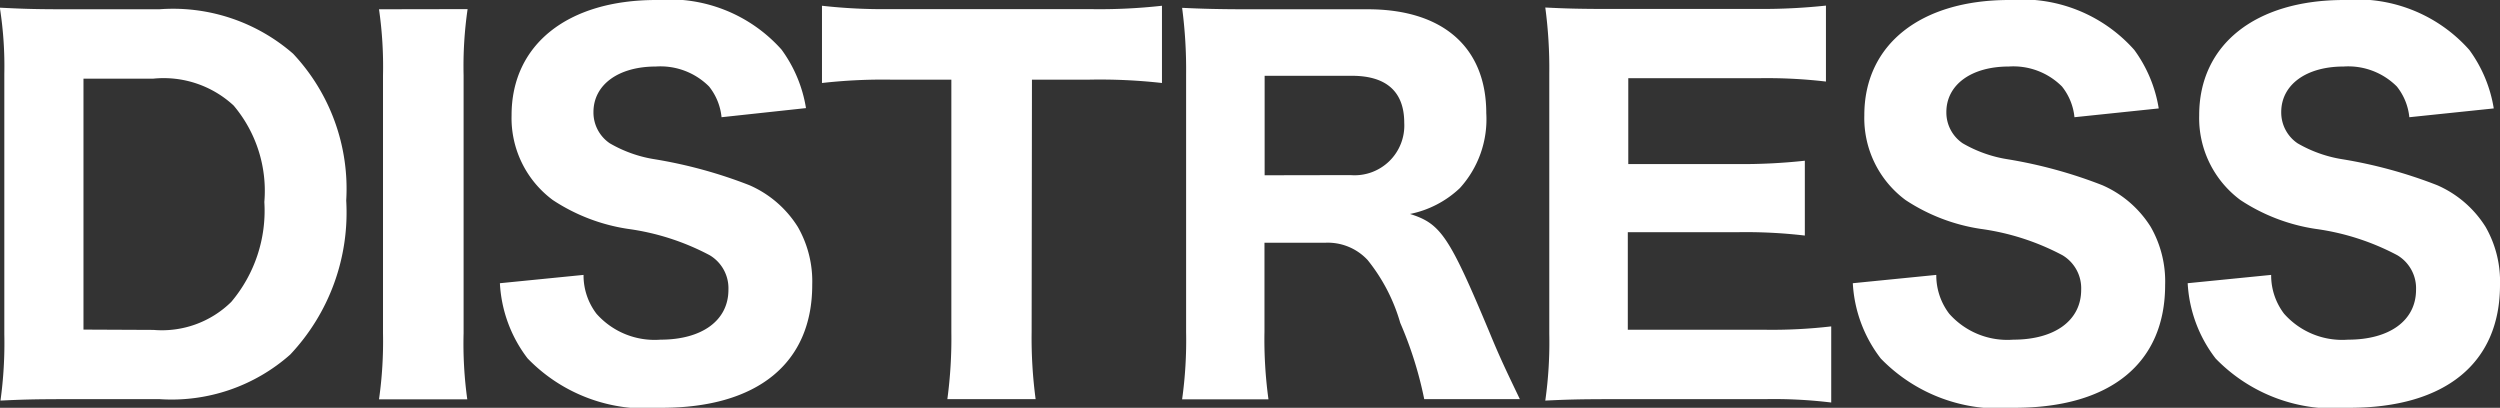 <svg xmlns="http://www.w3.org/2000/svg" viewBox="0 0 62.532 10.2">
  <rect x="0" y="0" width="62.532" height="10.2" fill="#333333" stroke="none"/>
  <defs>
    <style>
      .cls-1 {
        fill: #fff;
      }
    </style>
  </defs>
  <path id="パス_79" data-name="パス 79" class="cls-1" d="M.912-1.368A10.492,10.492,0,0,1,.816.288C1.308.264,1.632.252,2.448.252H4.8A4.474,4.474,0,0,0,8.064-.864a5.178,5.178,0,0,0,1.4-3.852A4.935,4.935,0,0,0,8.136-8.388,4.572,4.572,0,0,0,4.788-9.5H2.448C1.584-9.5,1.284-9.516.8-9.54A9.4,9.4,0,0,1,.912-7.884Zm1.98-.12V-7.764h1.74a2.577,2.577,0,0,1,2.016.672A3.309,3.309,0,0,1,7.416-4.68a3.536,3.536,0,0,1-.828,2.5,2.473,2.473,0,0,1-1.944.7ZM10.284-9.5a10.019,10.019,0,0,1,.1,1.656V-1.4a10.3,10.3,0,0,1-.1,1.656h2.208A10.112,10.112,0,0,1,12.4-1.4V-7.848a9.927,9.927,0,0,1,.1-1.656Zm3.024,6.852A3.377,3.377,0,0,0,14-.768,4.115,4.115,0,0,0,17.352.468c2.4,0,3.768-1.116,3.768-3.072a2.743,2.743,0,0,0-.36-1.452A2.7,2.7,0,0,0,19.548-5.1a11.7,11.7,0,0,0-2.364-.648,3.241,3.241,0,0,1-1.128-.4.931.931,0,0,1-.408-.78c0-.684.624-1.14,1.56-1.14a1.717,1.717,0,0,1,1.332.5,1.46,1.46,0,0,1,.312.768l2.112-.228a3.387,3.387,0,0,0-.612-1.464A3.756,3.756,0,0,0,17.22-9.732C15-9.732,13.6-8.616,13.6-6.852a2.551,2.551,0,0,0,1.032,2.124,4.666,4.666,0,0,0,1.872.72,6.126,6.126,0,0,1,2.052.66.961.961,0,0,1,.468.864c0,.768-.66,1.248-1.7,1.248a1.941,1.941,0,0,1-1.6-.648,1.58,1.58,0,0,1-.324-.972ZM26.616-7.74h1.44a13.9,13.9,0,0,1,1.812.084V-9.588a14.144,14.144,0,0,1-1.812.084H23.064a13.643,13.643,0,0,1-1.7-.084v1.932a13.6,13.6,0,0,1,1.716-.084H24.6v6.312a11.435,11.435,0,0,1-.1,1.68h2.208a11.54,11.54,0,0,1-.1-1.68ZM38.82.252c-.384-.8-.516-1.08-.768-1.692-1-2.388-1.212-2.7-1.98-2.94a2.543,2.543,0,0,0,1.248-.648A2.558,2.558,0,0,0,37.98-6.9c0-1.644-1.08-2.6-2.964-2.6H32.028c-.732,0-1.152-.012-1.656-.036a11.728,11.728,0,0,1,.1,1.656v6.456a10.631,10.631,0,0,1-.1,1.68h2.16a10.994,10.994,0,0,1-.1-1.692V-3.66h1.512a1.36,1.36,0,0,1,1.068.432,4.469,4.469,0,0,1,.816,1.572,9.52,9.52,0,0,1,.6,1.908Zm-6.384-5.6V-7.836H34.62c.864,0,1.308.4,1.308,1.176a1.244,1.244,0,0,1-1.344,1.308Zm14.172,3.78a12.826,12.826,0,0,1-1.656.084H41.52V-3.924h2.748a12.621,12.621,0,0,1,1.68.084V-5.712a14.42,14.42,0,0,1-1.68.084H41.532V-7.776h3.276a12.661,12.661,0,0,1,1.668.084v-1.9a15.069,15.069,0,0,1-1.668.084h-3.72c-.828,0-1.14-.012-1.632-.036a11.445,11.445,0,0,1,.1,1.644V-1.38a10.369,10.369,0,0,1-.1,1.668c.492-.024.828-.036,1.644-.036h3.84a11.848,11.848,0,0,1,1.668.084Zm.54-1.08a3.377,3.377,0,0,0,.7,1.884A4.115,4.115,0,0,0,51.192.468c2.4,0,3.768-1.116,3.768-3.072a2.743,2.743,0,0,0-.36-1.452A2.7,2.7,0,0,0,53.388-5.1a11.7,11.7,0,0,0-2.364-.648,3.241,3.241,0,0,1-1.128-.4.931.931,0,0,1-.408-.78c0-.684.624-1.14,1.56-1.14a1.717,1.717,0,0,1,1.332.5,1.46,1.46,0,0,1,.312.768L54.8-7.02a3.387,3.387,0,0,0-.612-1.464A3.756,3.756,0,0,0,51.06-9.732c-2.22,0-3.624,1.116-3.624,2.88a2.551,2.551,0,0,0,1.032,2.124,4.666,4.666,0,0,0,1.872.72,6.126,6.126,0,0,1,2.052.66.961.961,0,0,1,.468.864c0,.768-.66,1.248-1.7,1.248a1.941,1.941,0,0,1-1.6-.648,1.58,1.58,0,0,1-.324-.972Zm8.376,0a3.377,3.377,0,0,0,.7,1.884A4.115,4.115,0,0,0,59.568.468c2.4,0,3.768-1.116,3.768-3.072a2.743,2.743,0,0,0-.36-1.452A2.7,2.7,0,0,0,61.764-5.1,11.7,11.7,0,0,0,59.4-5.748a3.241,3.241,0,0,1-1.128-.4.931.931,0,0,1-.408-.78c0-.684.624-1.14,1.56-1.14a1.717,1.717,0,0,1,1.332.5,1.46,1.46,0,0,1,.312.768L63.18-7.02a3.387,3.387,0,0,0-.612-1.464,3.756,3.756,0,0,0-3.132-1.248c-2.22,0-3.624,1.116-3.624,2.88a2.551,2.551,0,0,0,1.032,2.124,4.666,4.666,0,0,0,1.872.72,6.126,6.126,0,0,1,2.052.66.961.961,0,0,1,.468.864c0,.768-.66,1.248-1.7,1.248a1.941,1.941,0,0,1-1.6-.648,1.58,1.58,0,0,1-.324-.972Z" transform="translate(-0.804 9.732)"/>
</svg>
